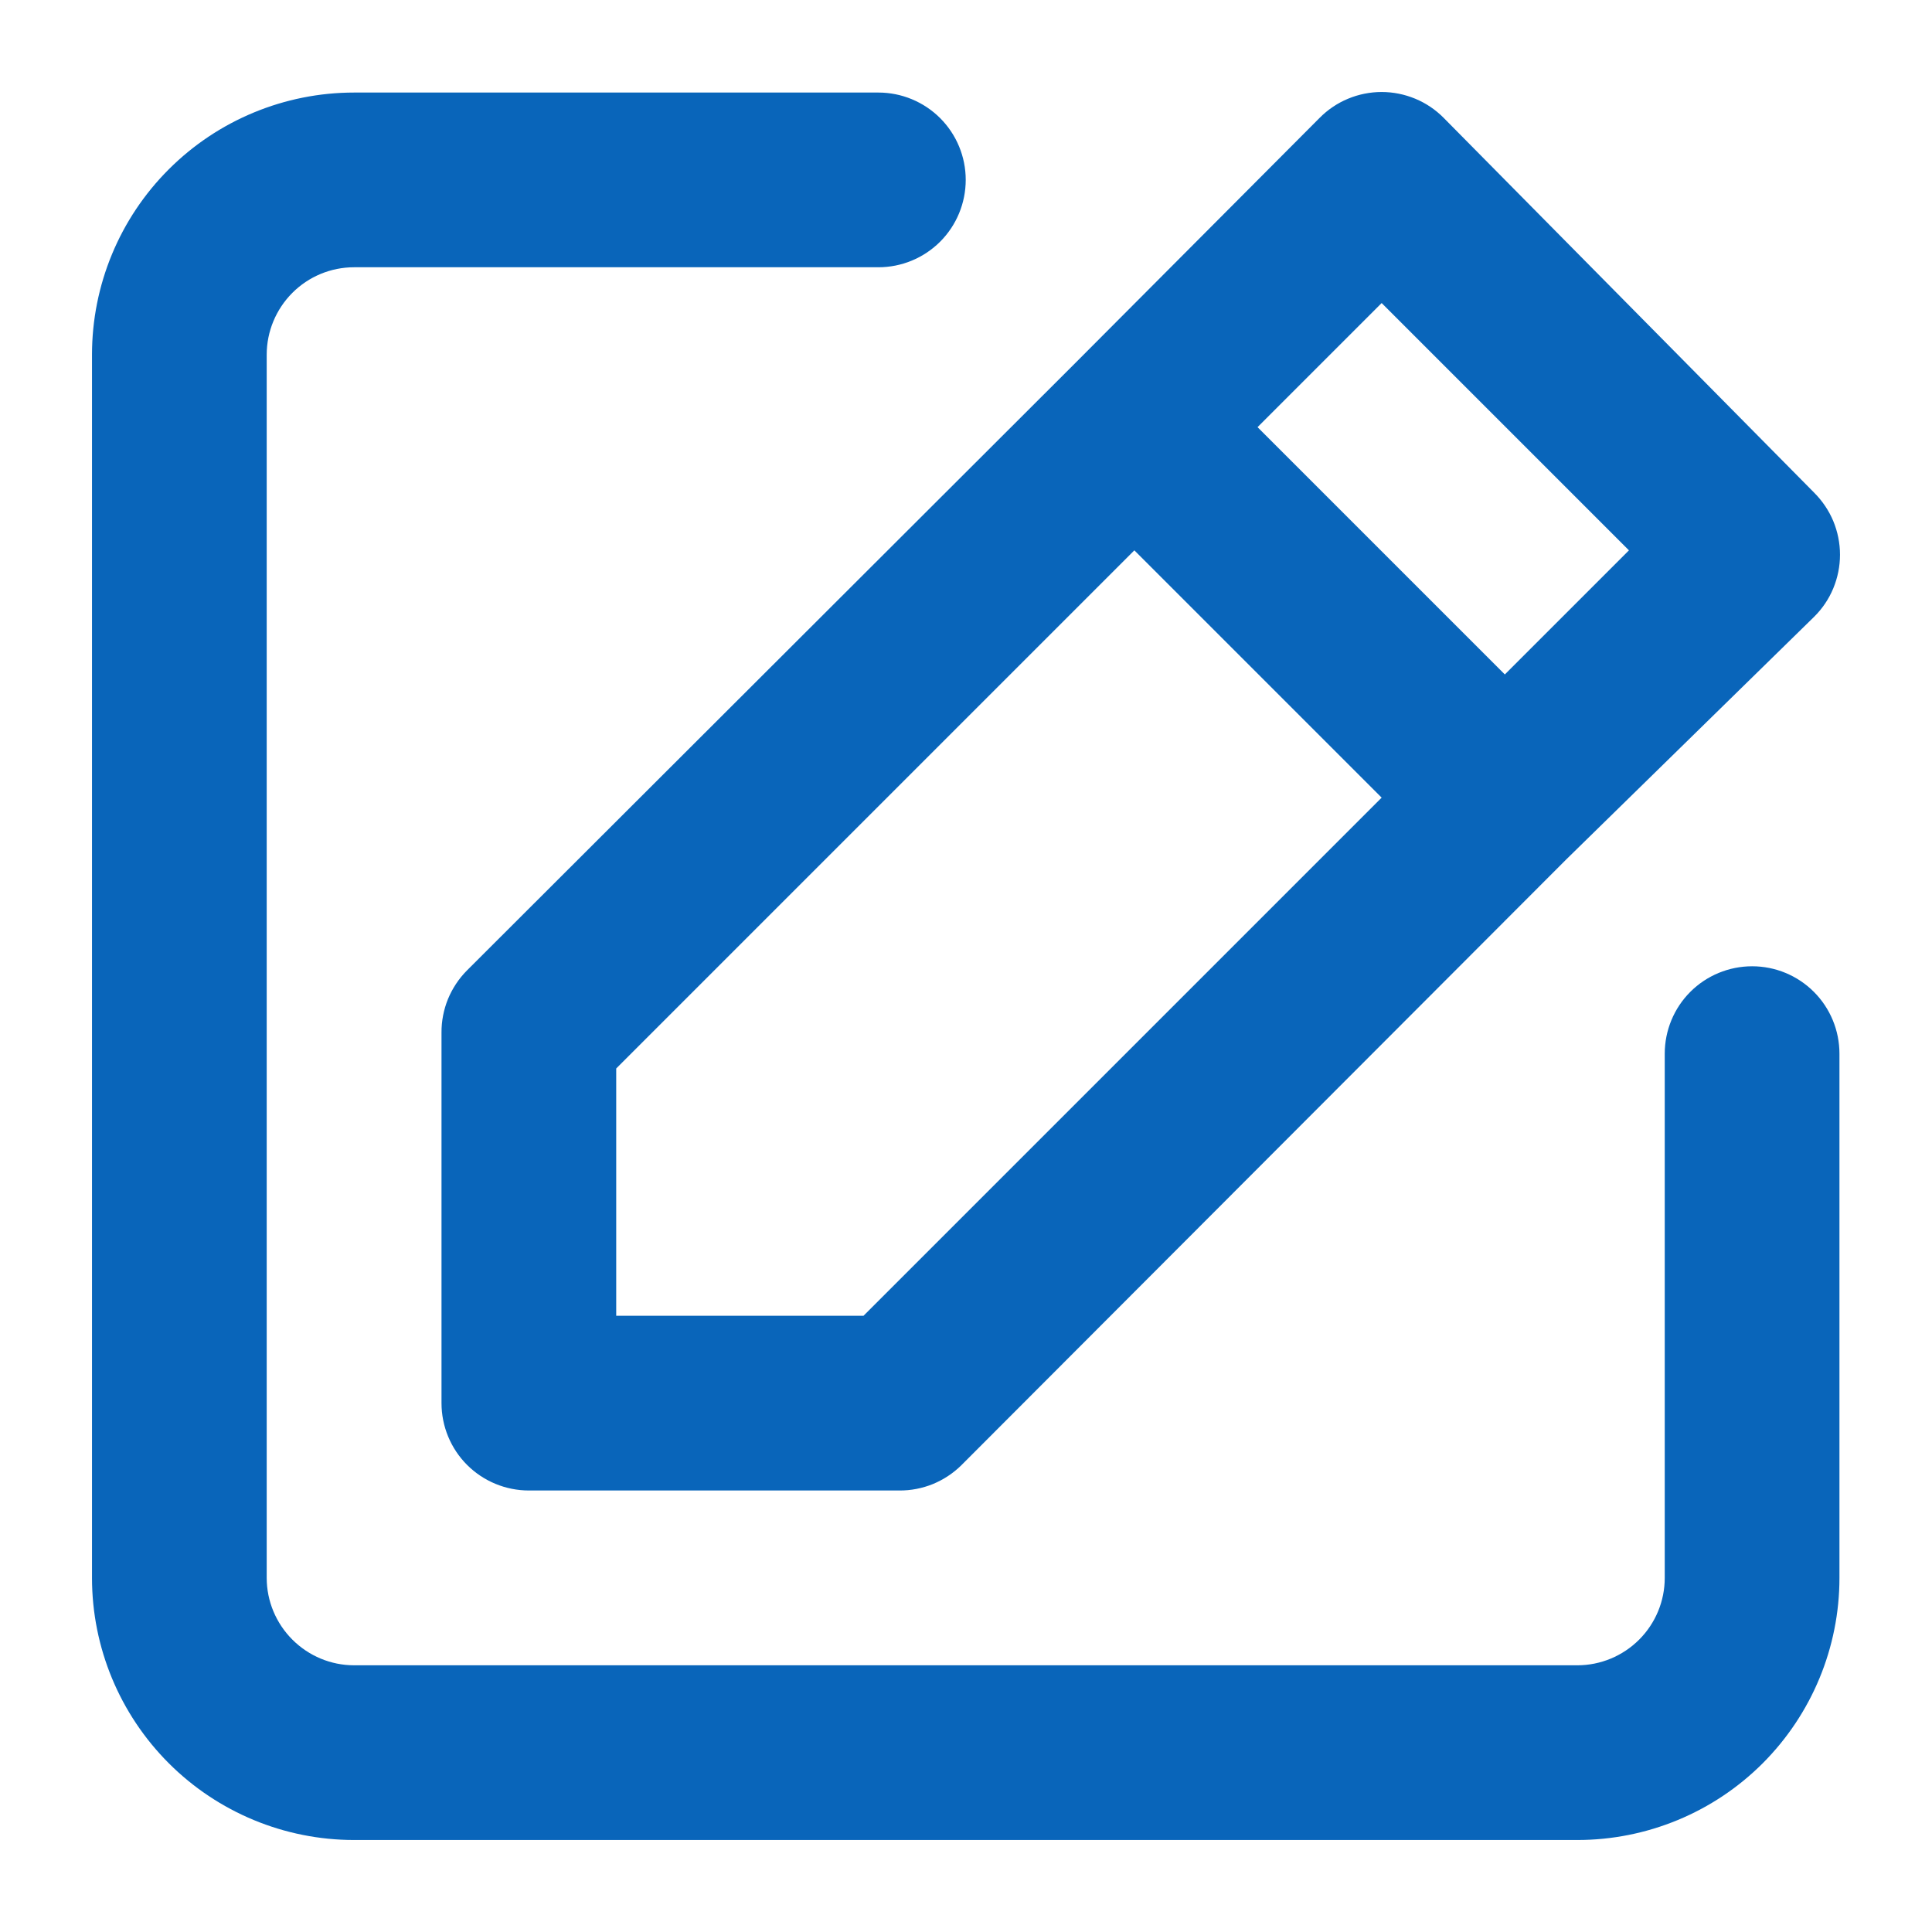 <svg width="21" height="21" viewBox="0 0 21 21" fill="none" xmlns="http://www.w3.org/2000/svg">
<path d="M19.045 10.503C18.793 10.503 18.551 10.603 18.373 10.781C18.195 10.959 18.095 11.201 18.095 11.453V17.151C18.095 17.403 17.995 17.644 17.817 17.822C17.639 18 17.397 18.101 17.145 18.101H3.849C3.597 18.101 3.356 18 3.178 17.822C3 17.644 2.899 17.403 2.899 17.151V3.855C2.899 3.603 3 3.361 3.178 3.183C3.356 3.005 3.597 2.905 3.849 2.905H9.548C9.799 2.905 10.041 2.805 10.219 2.627C10.397 2.449 10.497 2.207 10.497 1.955C10.497 1.703 10.397 1.462 10.219 1.284C10.041 1.106 9.799 1.006 9.548 1.006H3.849C3.094 1.006 2.369 1.306 1.835 1.84C1.3 2.374 1 3.099 1 3.855V17.151C1 17.907 1.3 18.631 1.835 19.166C2.369 19.7 3.094 20 3.849 20H17.145C17.901 20 18.626 19.7 19.16 19.166C19.694 18.631 19.994 17.907 19.994 17.151V11.453C19.994 11.201 19.894 10.959 19.716 10.781C19.538 10.603 19.297 10.503 19.045 10.503ZM4.799 11.225V15.251C4.799 15.503 4.899 15.745 5.077 15.923C5.255 16.101 5.497 16.201 5.749 16.201H9.775C9.9 16.202 10.024 16.178 10.14 16.131C10.256 16.083 10.361 16.014 10.45 15.926L17.022 9.344L19.719 6.704C19.808 6.616 19.879 6.511 19.927 6.395C19.975 6.279 20 6.155 20 6.03C20 5.904 19.975 5.78 19.927 5.664C19.879 5.549 19.808 5.444 19.719 5.355L15.692 1.281C15.604 1.192 15.499 1.121 15.383 1.073C15.267 1.025 15.143 1 15.018 1C14.893 1 14.768 1.025 14.653 1.073C14.537 1.121 14.432 1.192 14.344 1.281L11.665 3.969L5.074 10.55C4.986 10.639 4.917 10.744 4.869 10.86C4.822 10.976 4.798 11.1 4.799 11.225ZM15.018 3.294L17.706 5.982L16.357 7.331L13.669 4.643L15.018 3.294ZM6.698 11.614L12.33 5.982L15.018 8.67L9.386 14.302H6.698V11.614Z" fill="#0965BA"/>
</svg>
